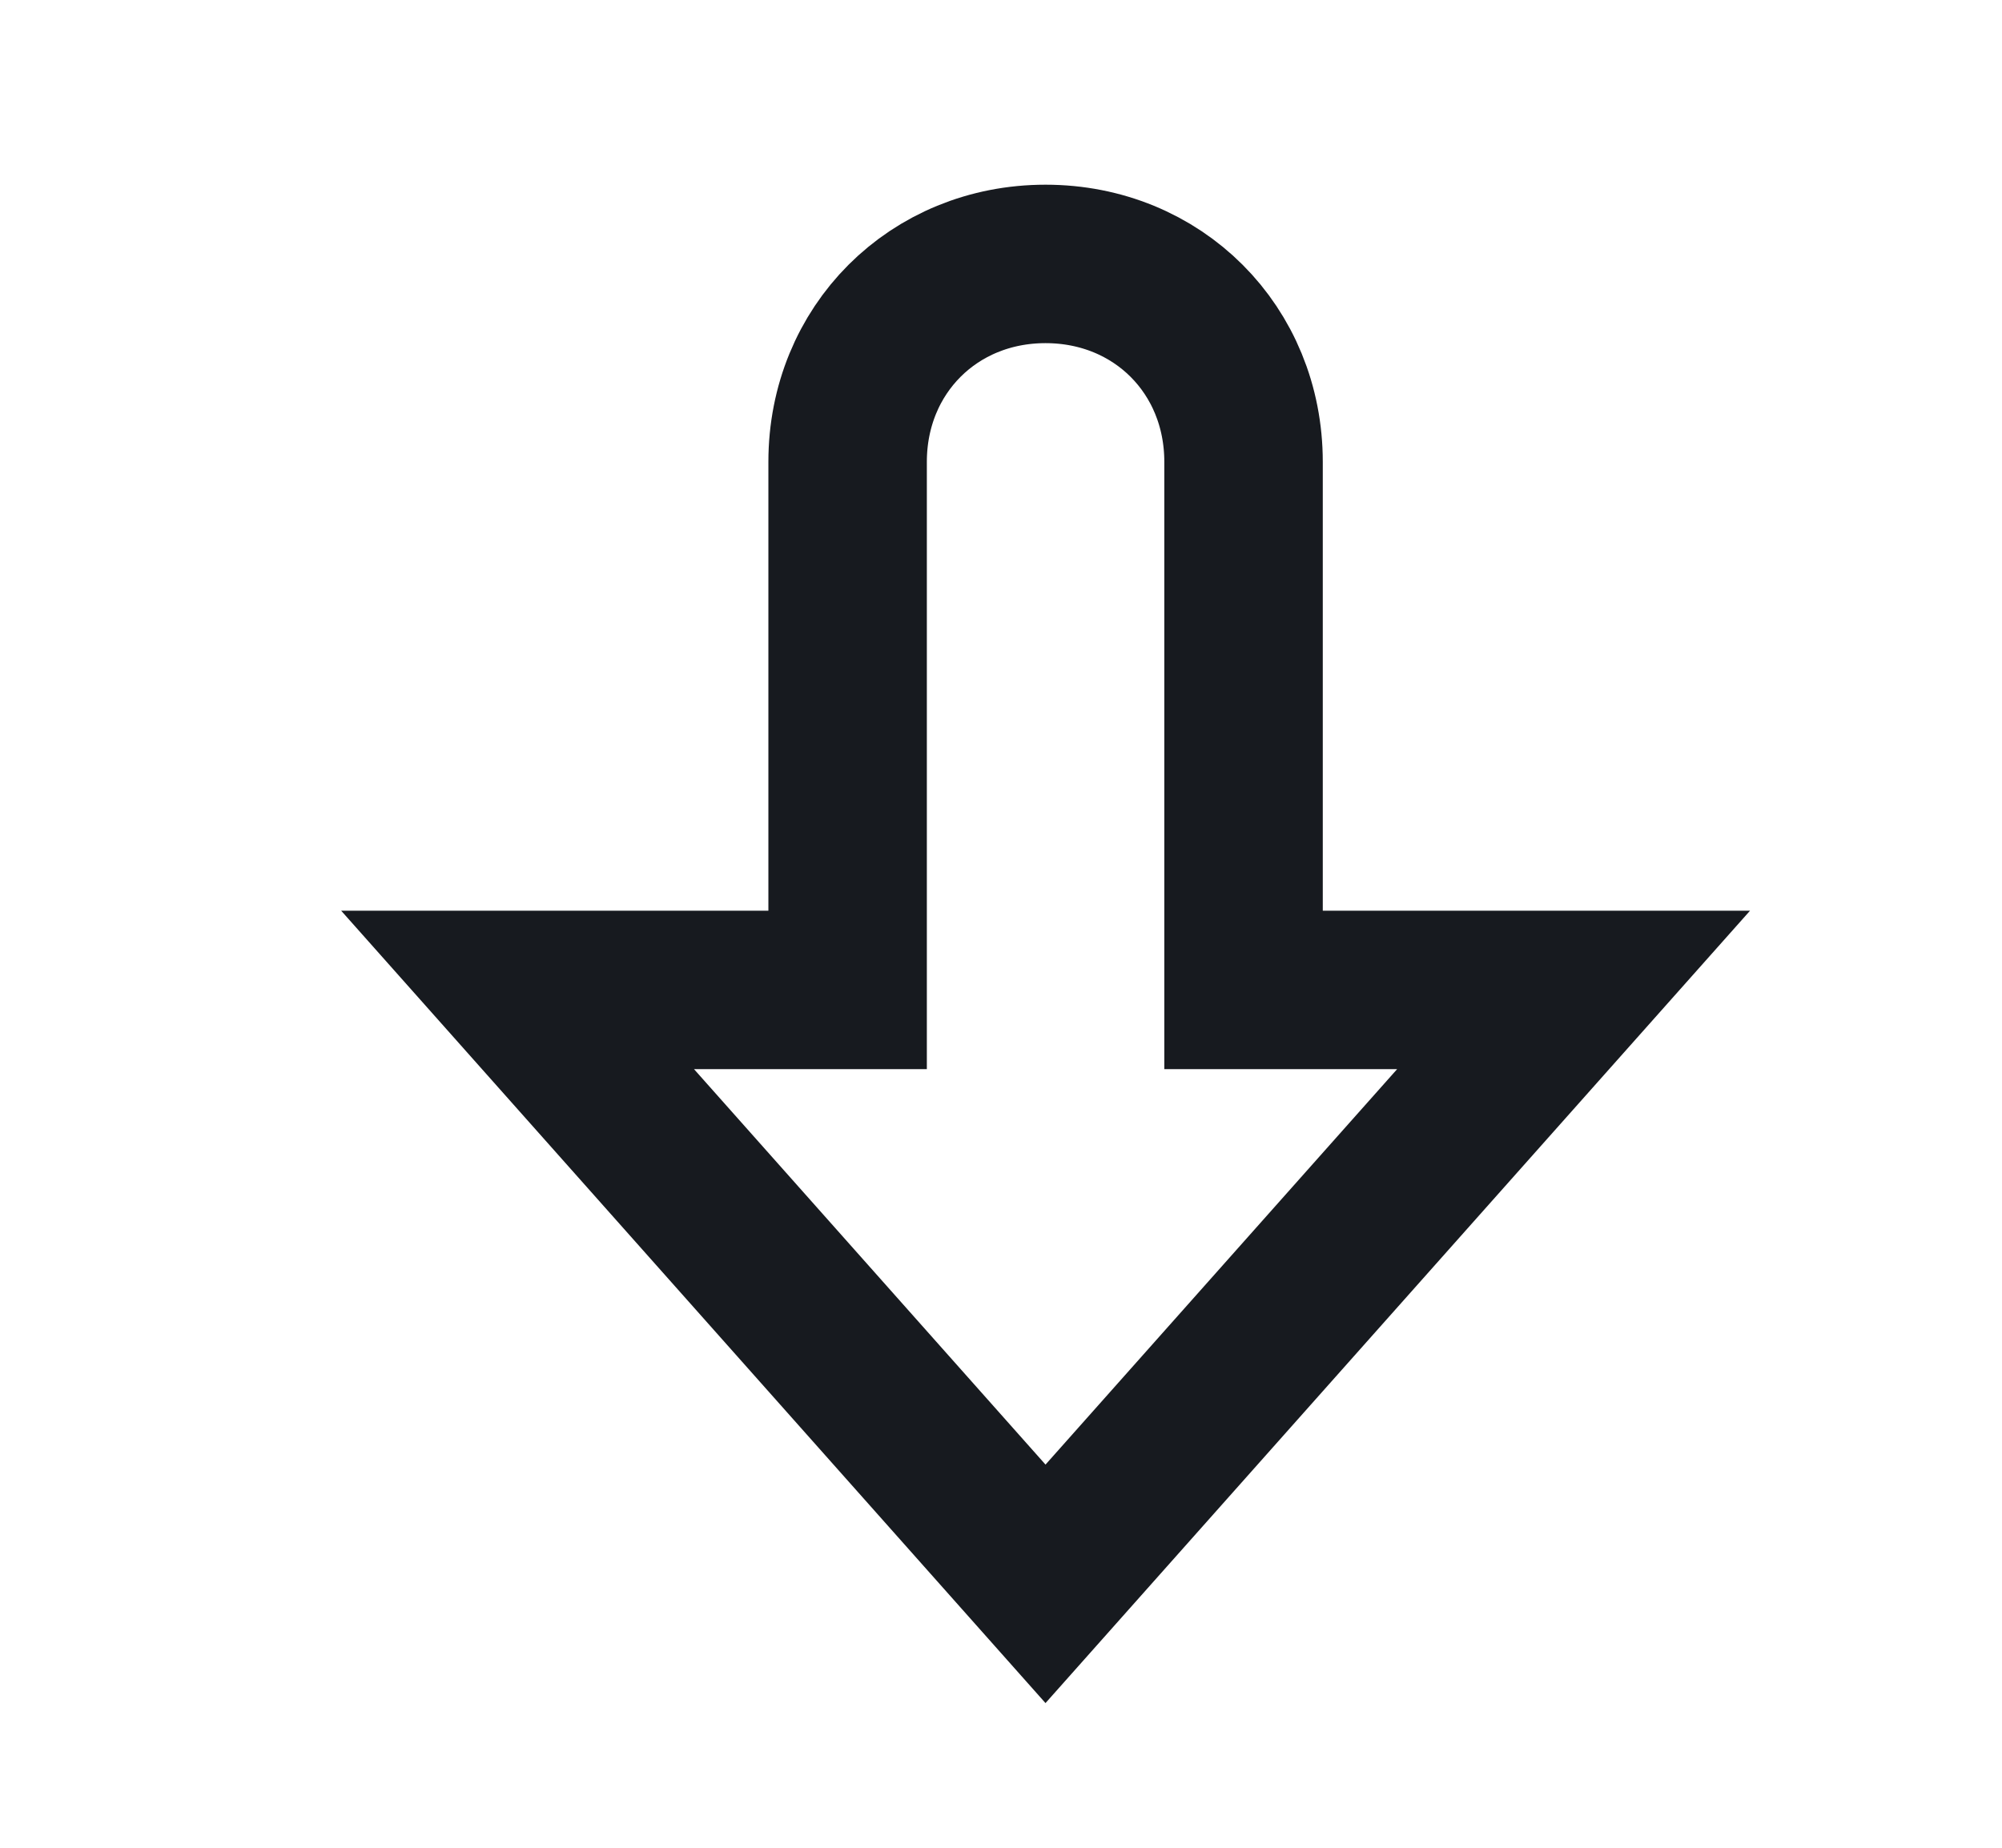 <svg width="13" height="12" viewBox="0 0 13 12" fill="none" xmlns="http://www.w3.org/2000/svg">
<path d="M6.789 10.286L10.218 6.429L8.075 6.429V3C8.075 2.271 7.518 1.714 6.789 1.714C6.061 1.714 5.504 2.271 5.504 3L5.504 6.429L3.361 6.429L6.789 10.286Z" stroke="#171A1F" stroke-width="1.029" stroke-miterlimit="10" stroke-linecap="square"/>
</svg>
